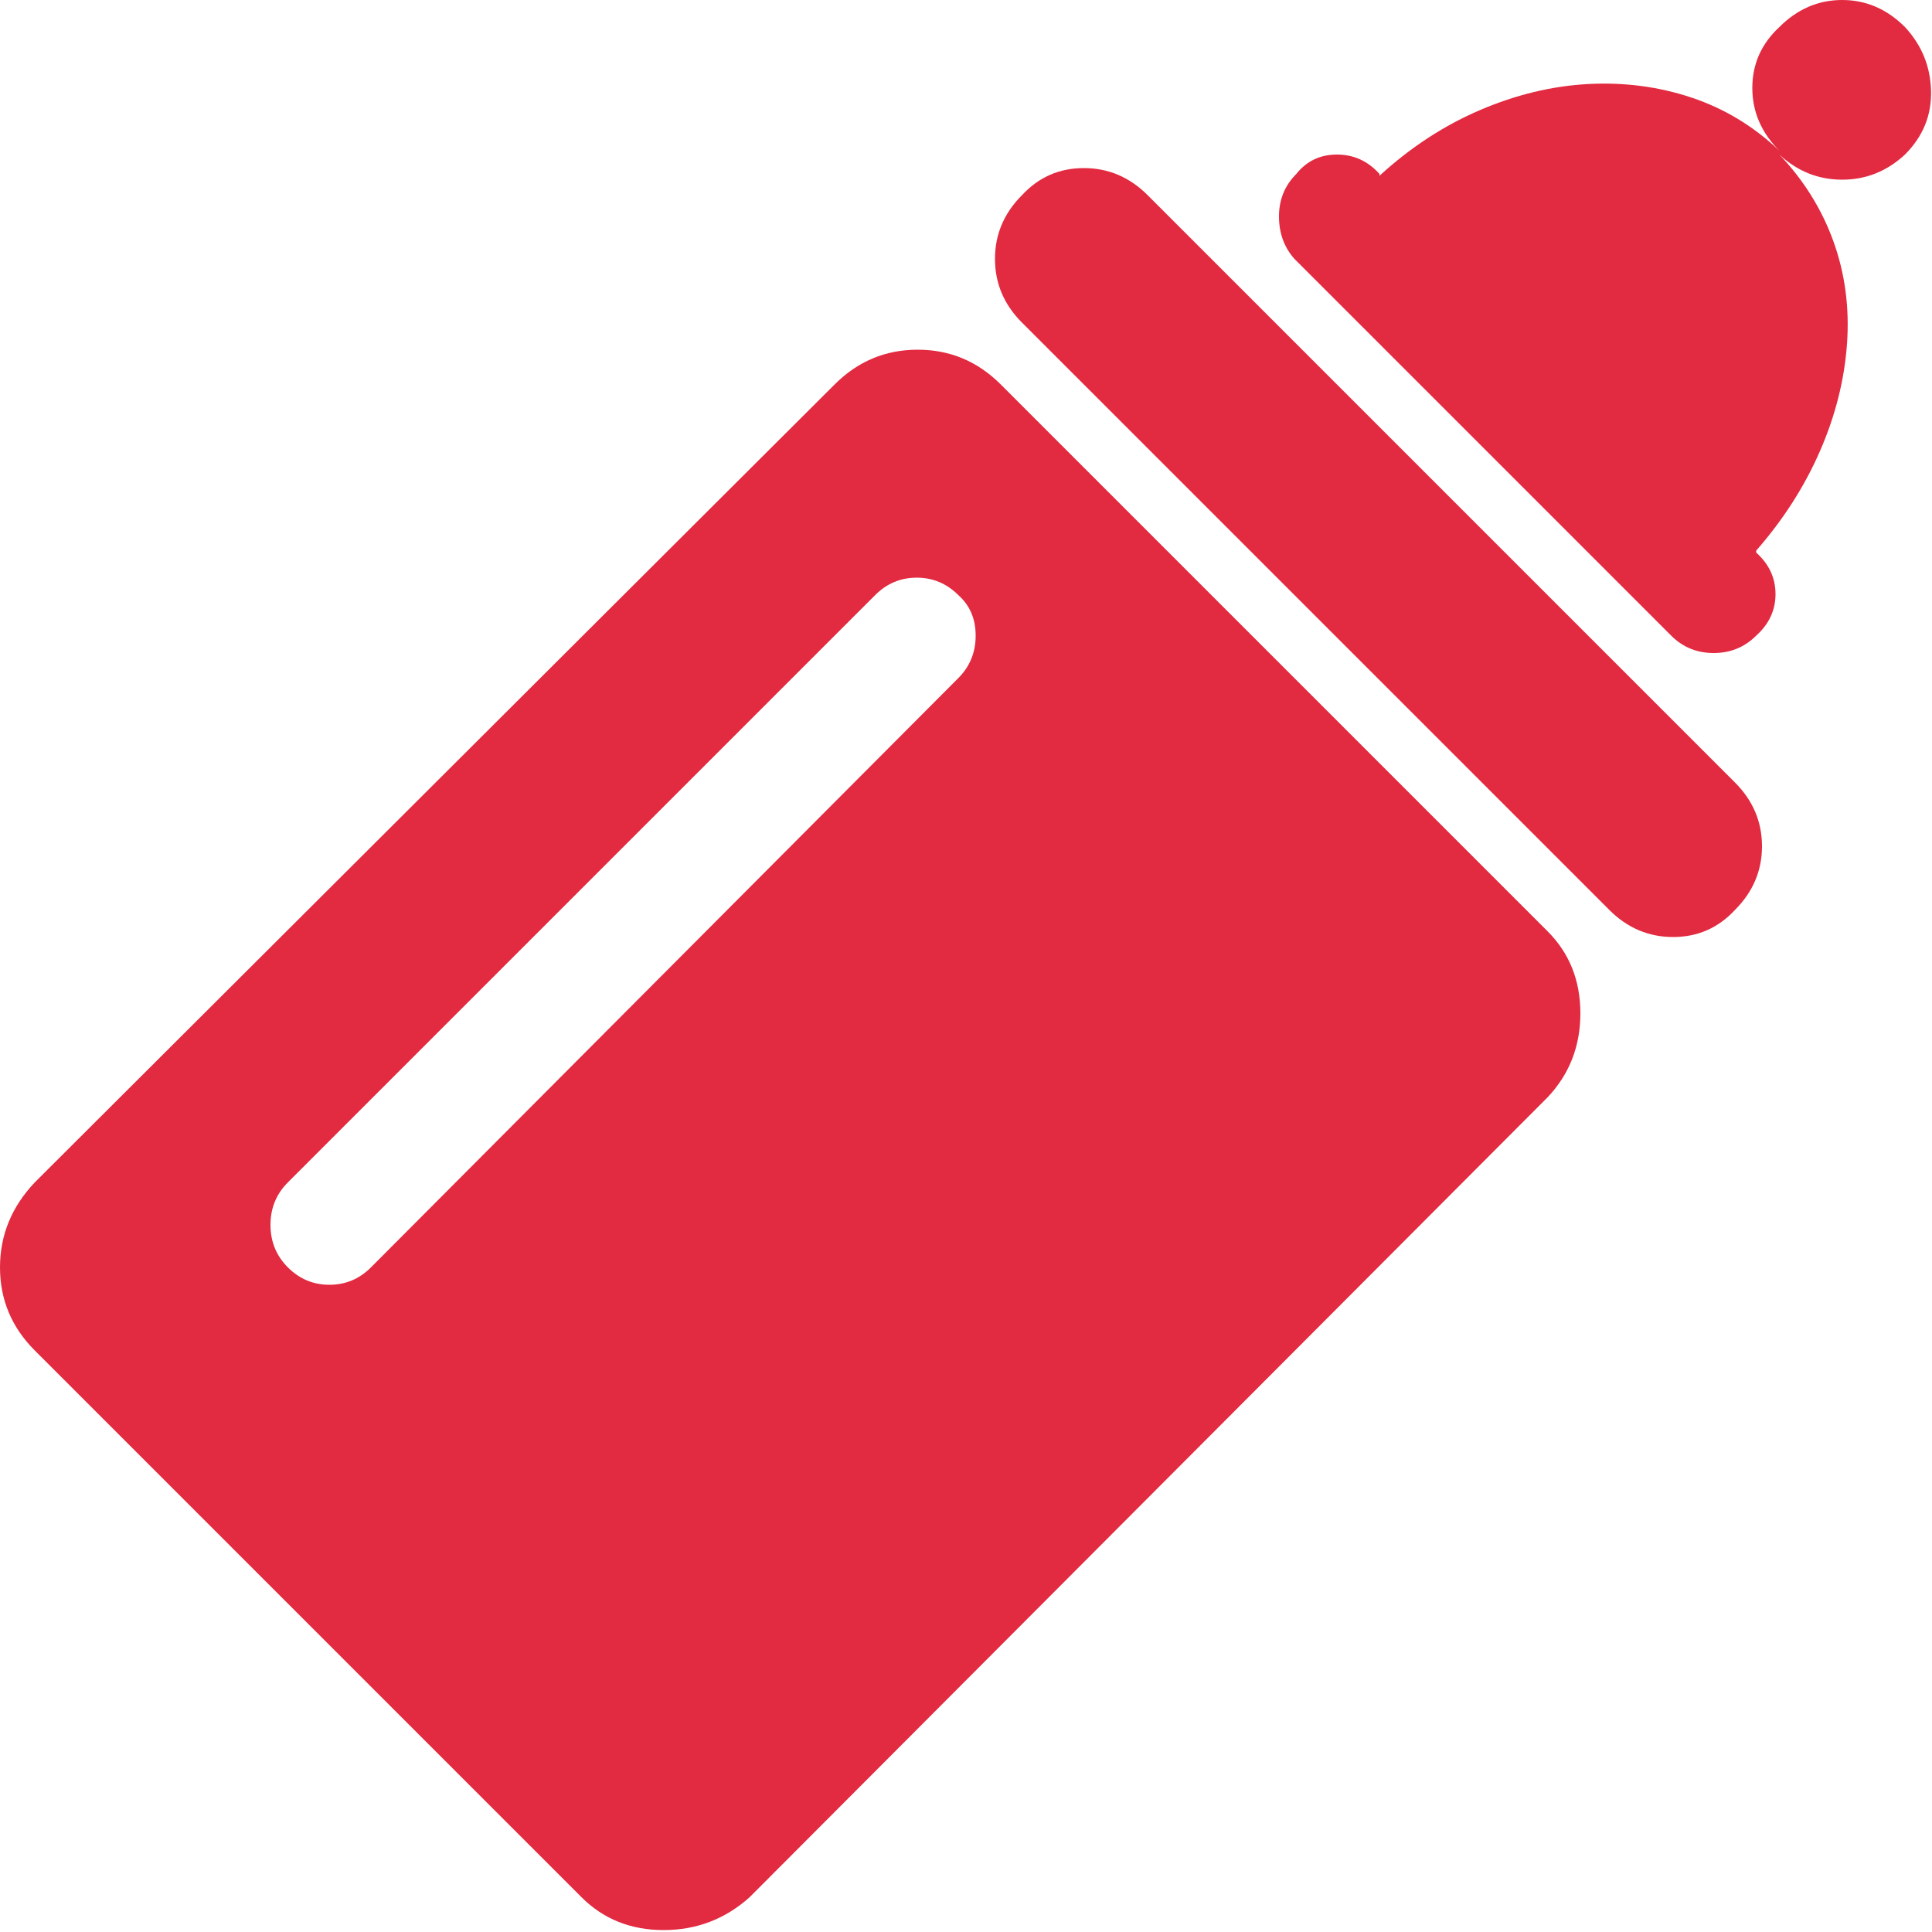<?xml version="1.0" standalone="no"?><!DOCTYPE svg PUBLIC "-//W3C//DTD SVG 1.1//EN" "http://www.w3.org/Graphics/SVG/1.1/DTD/svg11.dtd"><svg class="icon" style="" viewBox="0 0 1024 1024" version="1.1" xmlns="http://www.w3.org/2000/svg" p-id="6915" xmlns:xlink="http://www.w3.org/1999/xlink" width="200" height="200"><defs><style type="text/css"><![CDATA[

]]></style></defs><path d="M820.224 493.568q17.408 17.408 17.408 43.52t-17.408 44.544l-422.912 423.936q-19.456 17.408-45.568 17.408t-43.52-17.408l-289.792-289.792q-18.432-18.432-18.432-44.032t18.432-45.056l423.936-422.912q18.432-18.432 44.032-18.432t44.032 18.432zM507.904 359.424q9.216-9.216 9.216-22.528t-9.216-21.504q-9.216-9.216-22.016-9.216t-22.016 9.216l-311.296 311.296q-9.216 9.216-9.216 22.528t9.216 22.528 22.016 9.216 22.016-9.216zM919.552 414.72q14.336 14.336 14.336 33.792t-14.336 33.792q-13.312 14.336-32.768 14.336t-33.792-14.336l-311.296-311.296q-14.336-14.336-14.336-33.792t14.336-33.792q13.312-14.336 32.768-14.336t33.792 14.336zM1009.664 81.92q-14.336 13.312-33.28 13.312t-33.28-13.312q19.456 20.48 28.672 46.08t7.168 54.272-14.336 56.832-33.792 52.736l0 1.024q10.24 9.216 10.24 22.016t-10.24 22.016q-9.216 9.216-22.528 9.216t-22.528-9.216l-199.68-199.68q-8.192-9.216-8.192-22.528t9.216-22.528q8.192-10.24 21.504-10.24t22.528 10.24l0 1.024q24.576-22.528 53.248-34.816t57.344-13.824 54.784 7.168 46.592 28.16q-14.336-14.336-14.336-33.28t14.336-32.256q14.336-14.336 33.28-14.336t33.28 14.336q13.312 14.336 13.824 33.792t-13.824 33.792z" p-id="6916" fill="#E22A40"></path></svg>